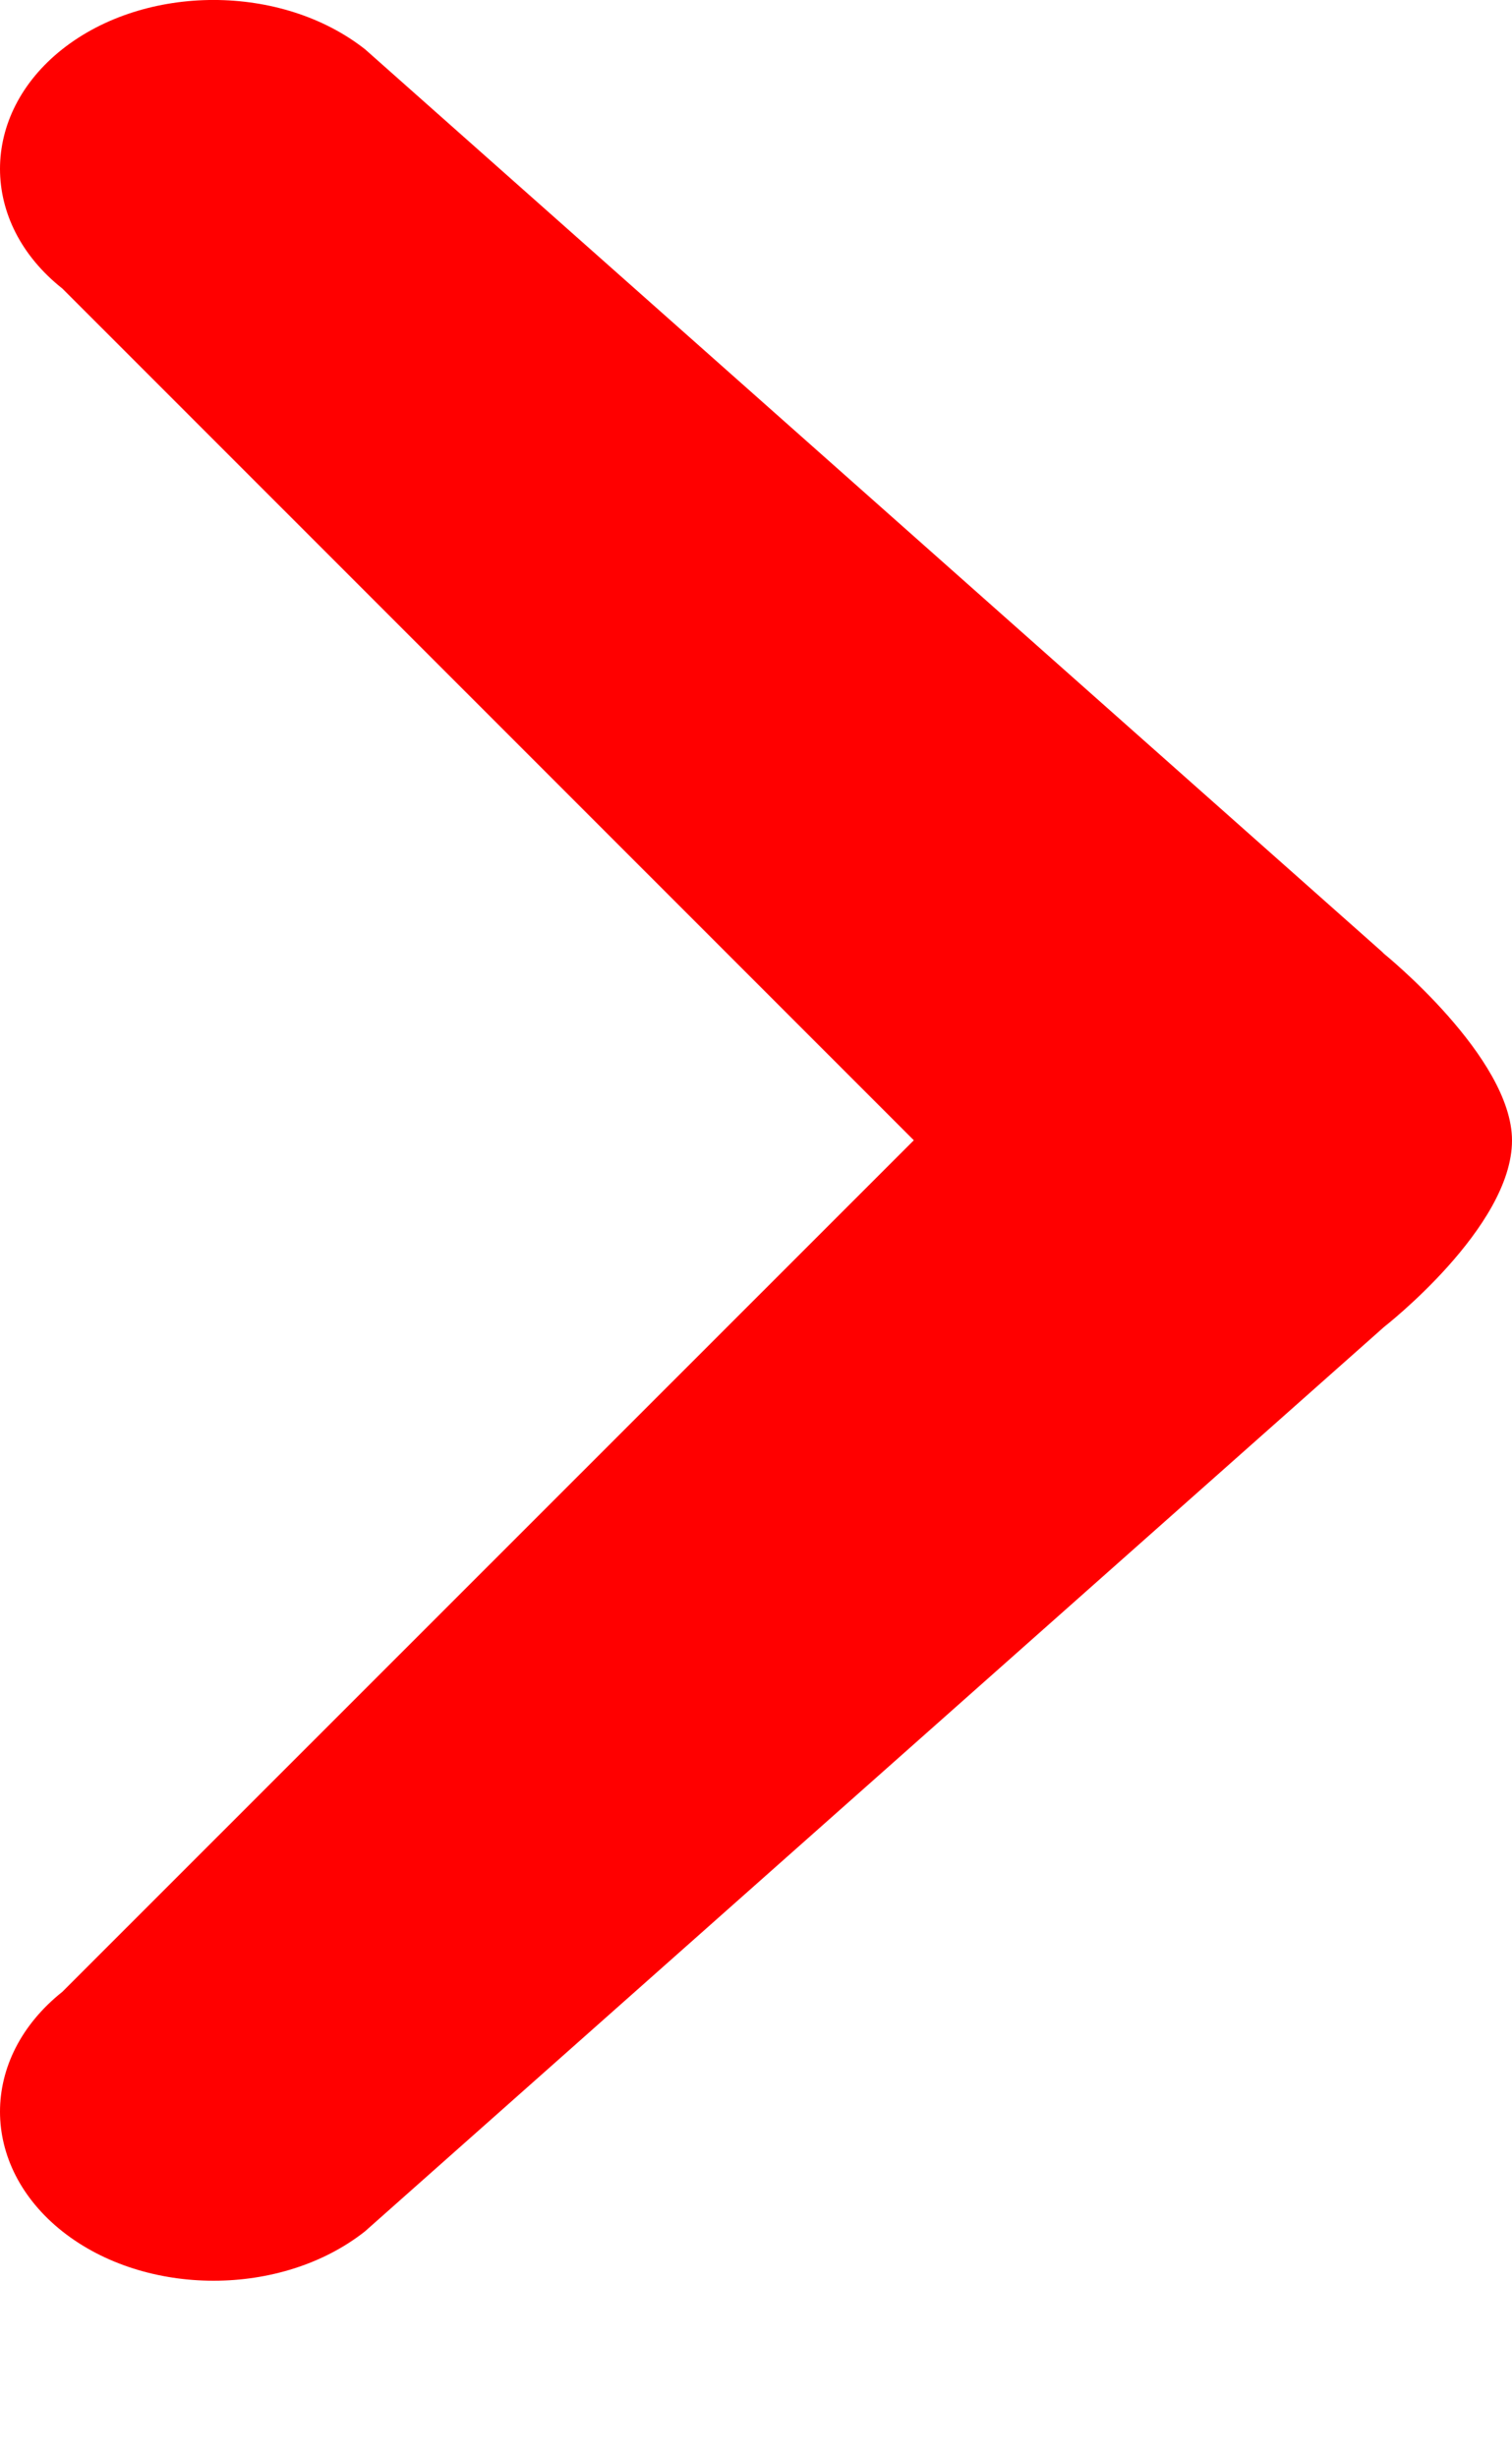 <svg xmlns="http://www.w3.org/2000/svg" width="8" height="13" viewBox="0 0 8 13"><path fill="#F00" fill-rule="evenodd" d="M7.322 7.018S8 6.491 8 6.031c0-.44-.678-.988-.678-.988l-.01-.01L1.932.261C1.49-.087.77-.087.33.26c-.44.348-.44.918 0 1.266L4.835 6.03.33 10.533c-.44.35-.44.918 0 1.267.44.348 1.16.348 1.601 0l5.381-4.773.01-.009"/></svg>